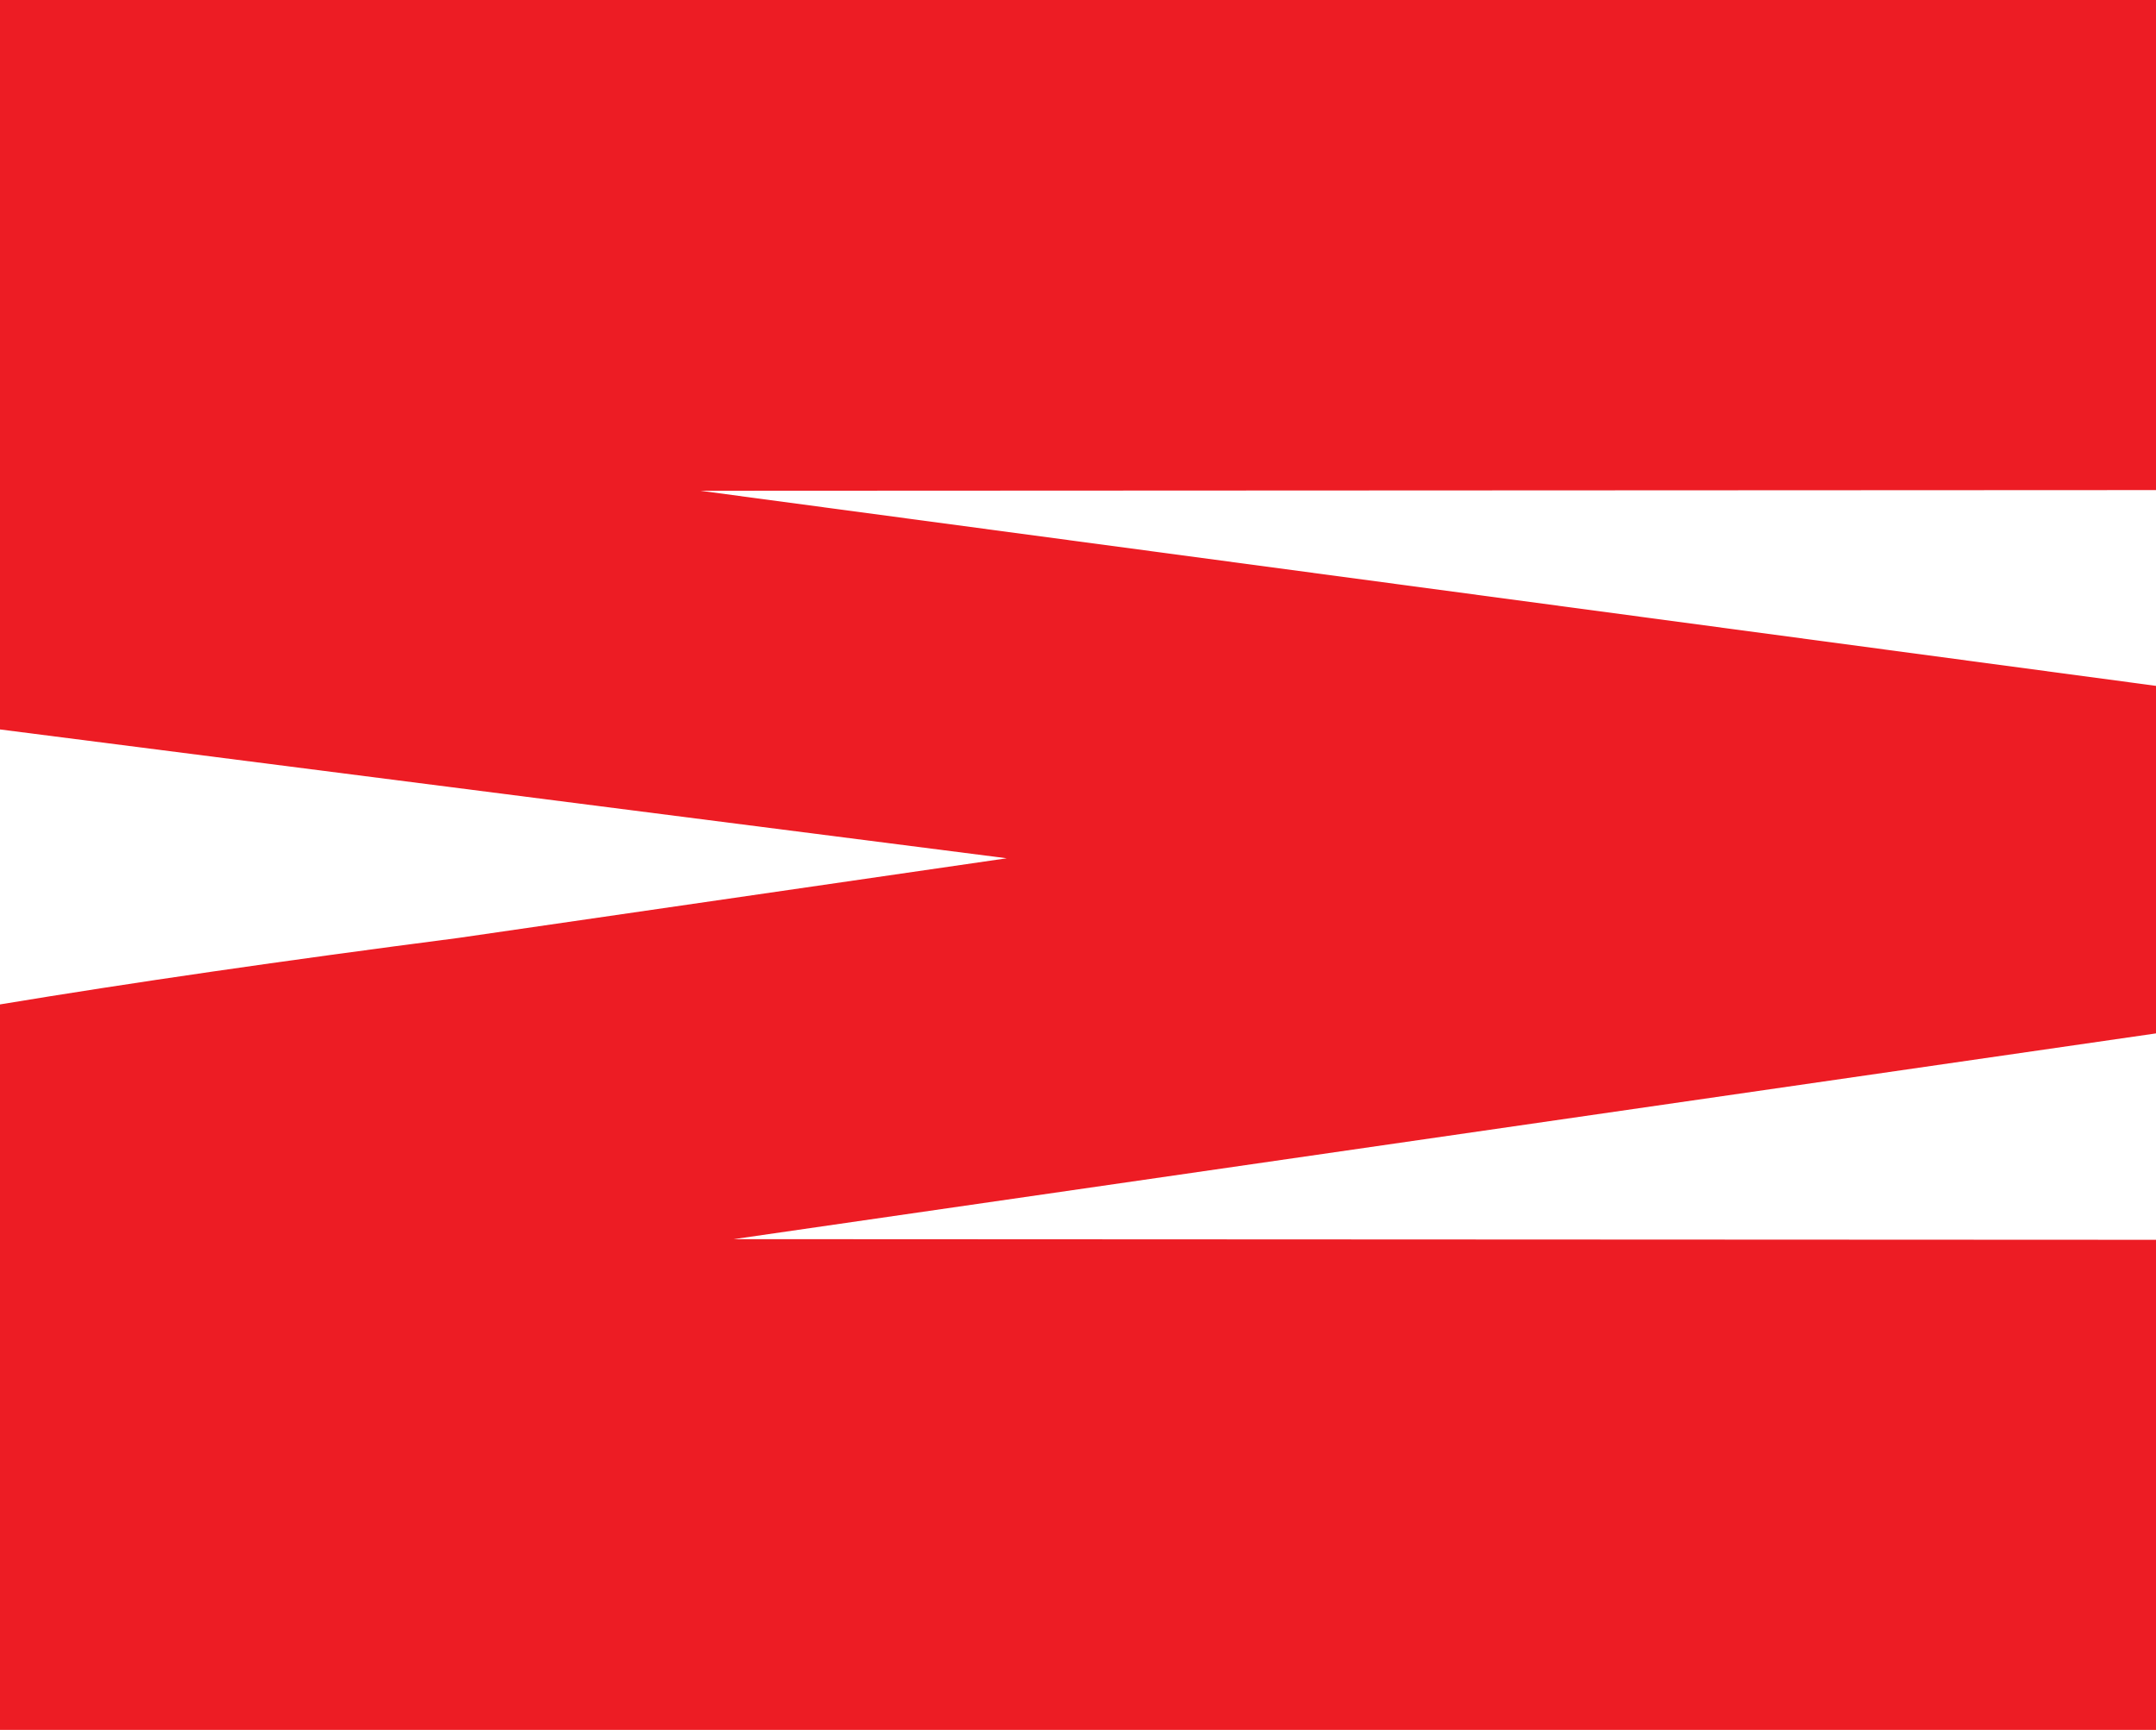 <?xml version="1.0" encoding="UTF-8"?>
<svg xmlns="http://www.w3.org/2000/svg" xmlns:xlink="http://www.w3.org/1999/xlink" width="88.914" height="71.34" viewBox="55.285 290.699 88.914 71.34">
  <defs></defs>
  <path fill-rule="evenodd" fill="rgb(92.94%, 10.979%, 14.119%)" fill-opacity="1" d="M 55.285 290.699 L 144.199 290.699 L 144.199 310.91 L 84.172 310.938 L 144.199 318.984 L 144.199 333.316 L 85.547 341.801 L 144.199 341.828 L 144.199 362.039 L 55.285 362.039 L 55.285 332.121 C 60.633 331.234 66.934 330.32 74.188 329.379 L 96.805 326.094 L 55.285 320.781 L 55.285 290.699 "/>
</svg>